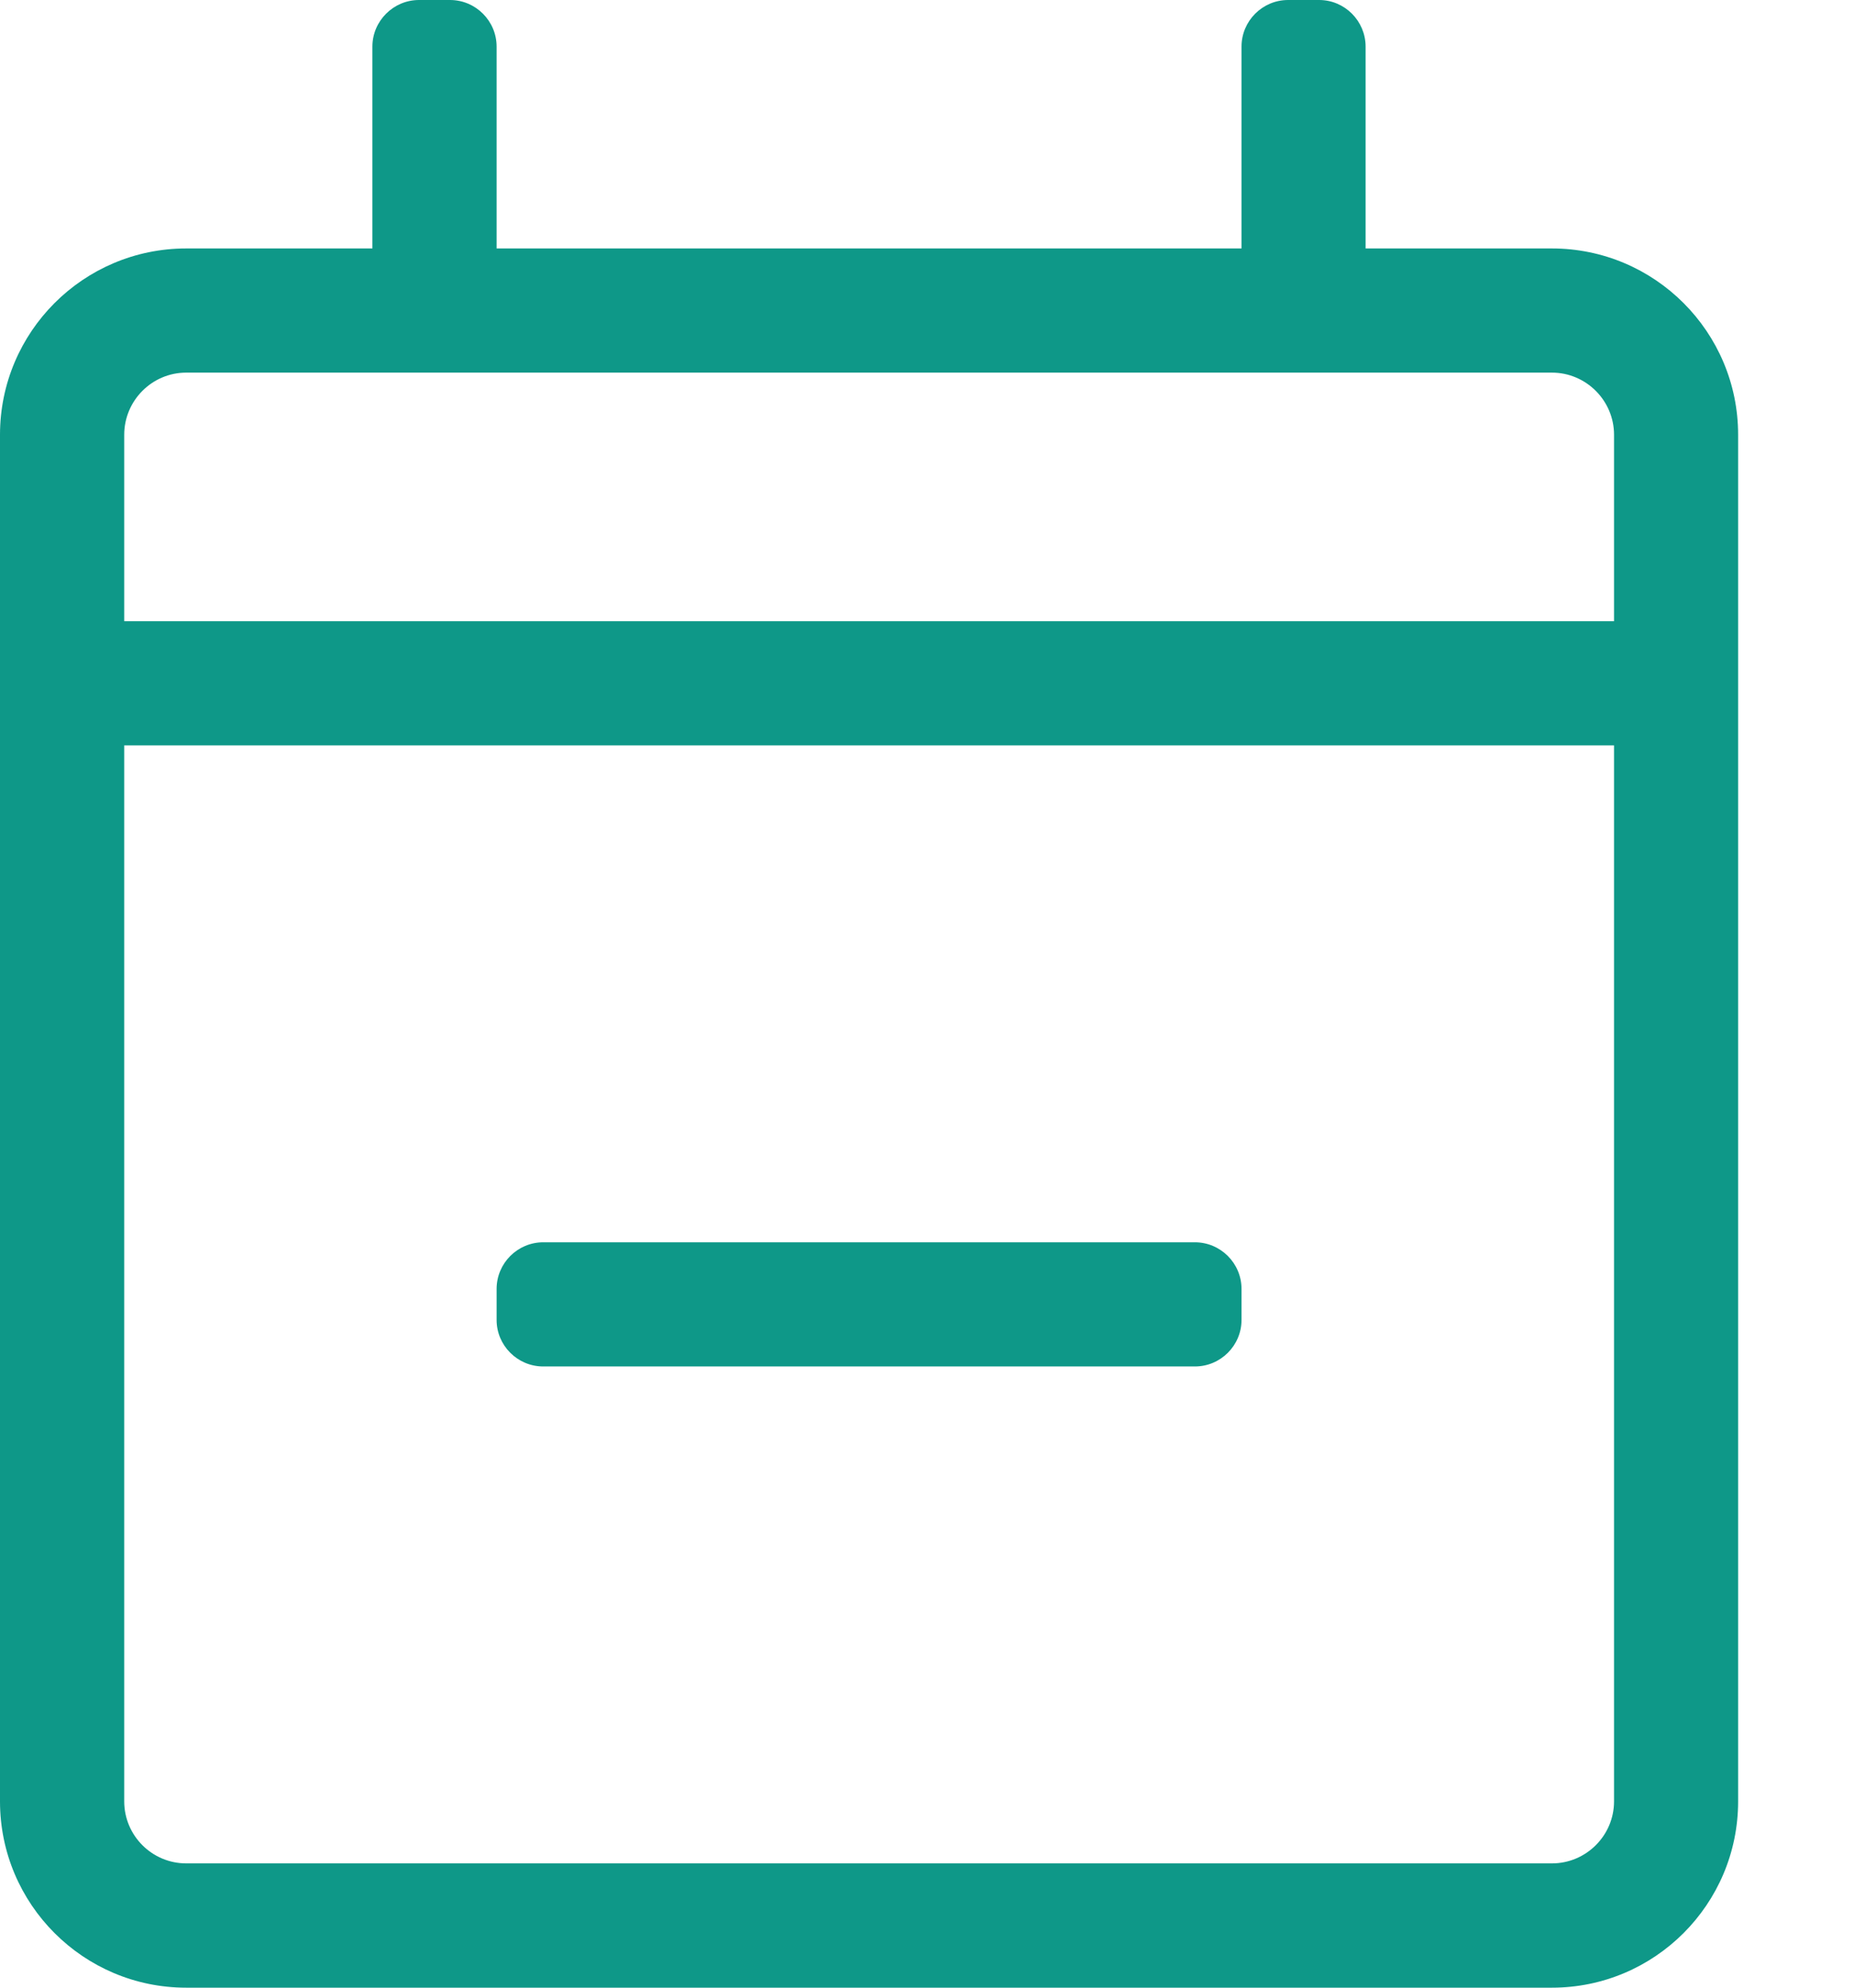 <svg width="14" height="15" viewBox="0 0 14 15" fill="none" xmlns="http://www.w3.org/2000/svg">
<path d="M11.719 1.875H10.312V0.352C10.312 0.158 10.154 0 9.961 0H9.727C9.533 0 9.375 0.158 9.375 0.352V1.875H3.75V0.352C3.75 0.158 3.592 0 3.398 0H3.164C2.971 0 2.812 0.158 2.812 0.352V1.875H1.406C0.63 1.875 0 2.505 0 3.281V13.594C0 14.37 0.63 15 1.406 15H11.719C12.495 15 13.125 14.37 13.125 13.594V3.281C13.125 2.505 12.495 1.875 11.719 1.875ZM1.406 2.812H11.719C11.977 2.812 12.188 3.023 12.188 3.281V4.688H0.938V3.281C0.938 3.023 1.148 2.812 1.406 2.812ZM11.719 14.062H1.406C1.148 14.062 0.938 13.852 0.938 13.594V5.625H12.188V13.594C12.188 13.852 11.977 14.062 11.719 14.062ZM9.023 10.312H4.102C3.908 10.312 3.75 10.154 3.75 9.961V9.727C3.75 9.533 3.908 9.375 4.102 9.375H9.023C9.217 9.375 9.375 9.533 9.375 9.727V9.961C9.375 10.154 9.217 10.312 9.023 10.312Z" fill="#0E9888"/>
</svg>
